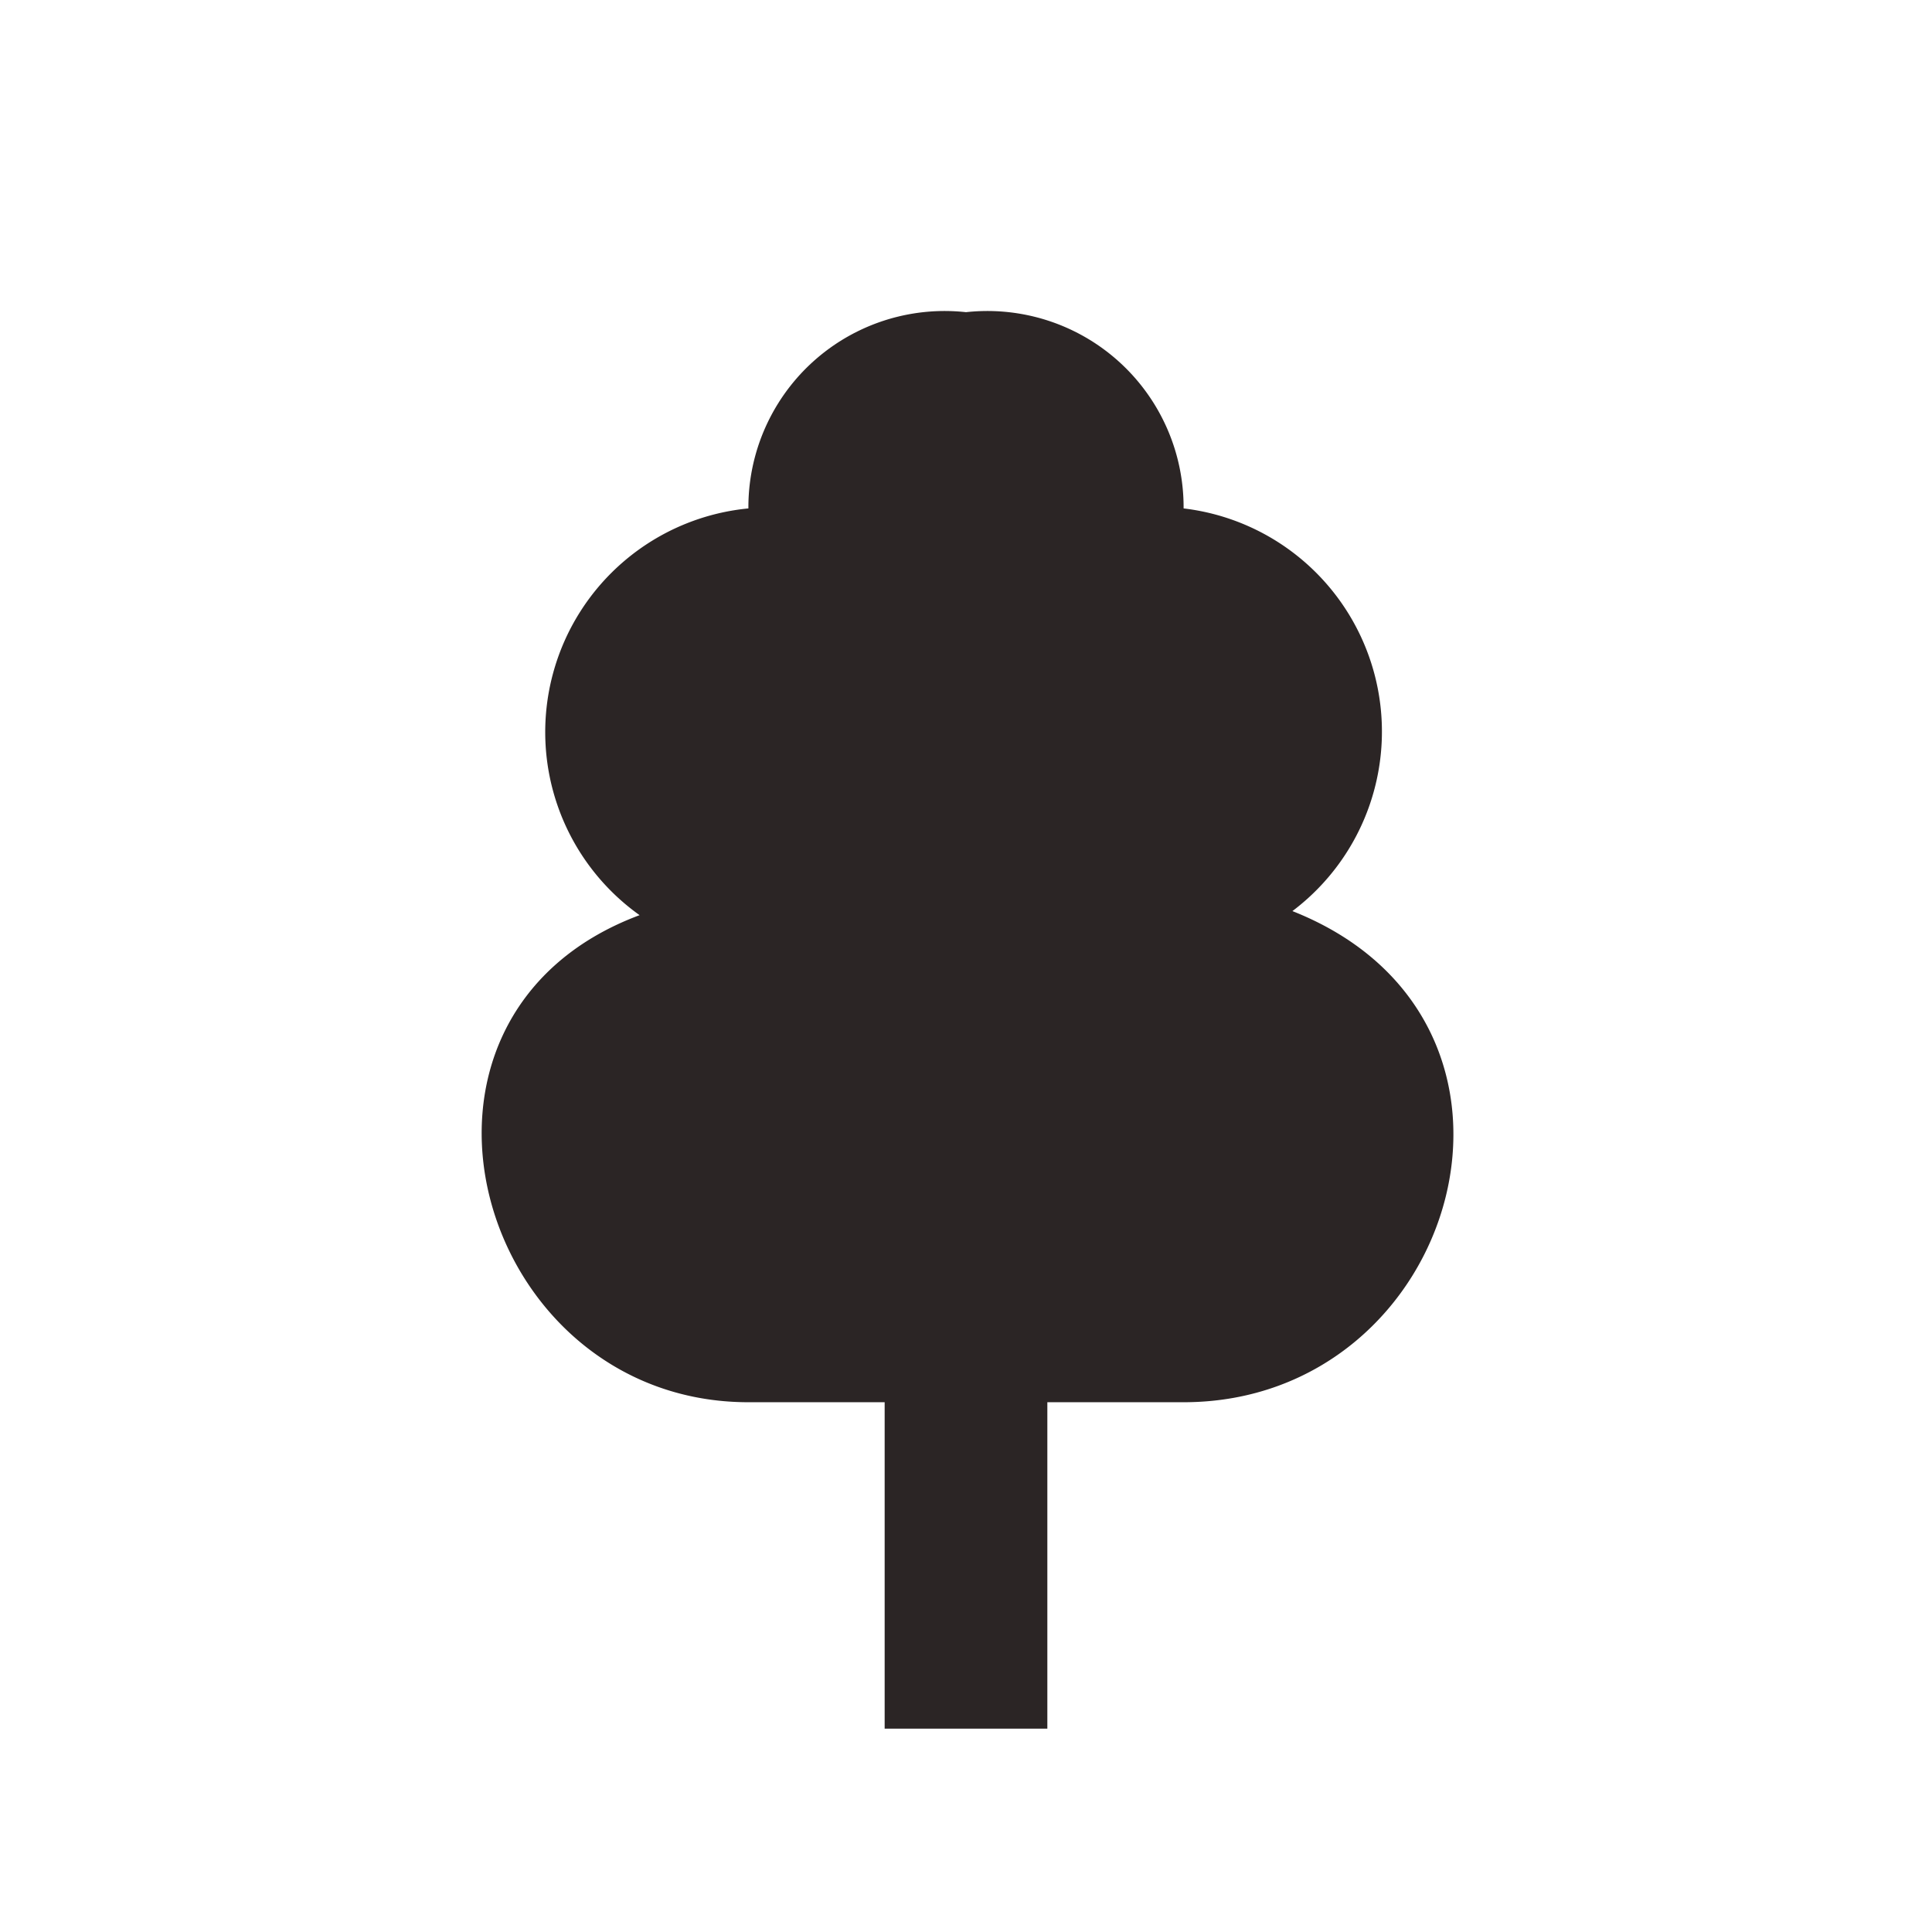 <svg xmlns="http://www.w3.org/2000/svg" viewBox="0 0 19 19" height="19" width="19"><title>tree-deciduous_15.svg</title><rect fill="none" x="0" y="0" width="19" height="19"></rect><path fill="#2b2525" transform="translate(2 2)" d="M8.3,15V11.79H9.64c2.71,0,3.8-3.75,1.07-4.83A2.21,2.21,0,0,0,9.64,3,1.93,1.93,0,0,0,7.5,1.07,1.93,1.93,0,0,0,5.36,3,2.21,2.21,0,0,0,4.29,7C1.61,8,2.68,11.79,5.36,11.79H6.7V15Z"></path></svg>